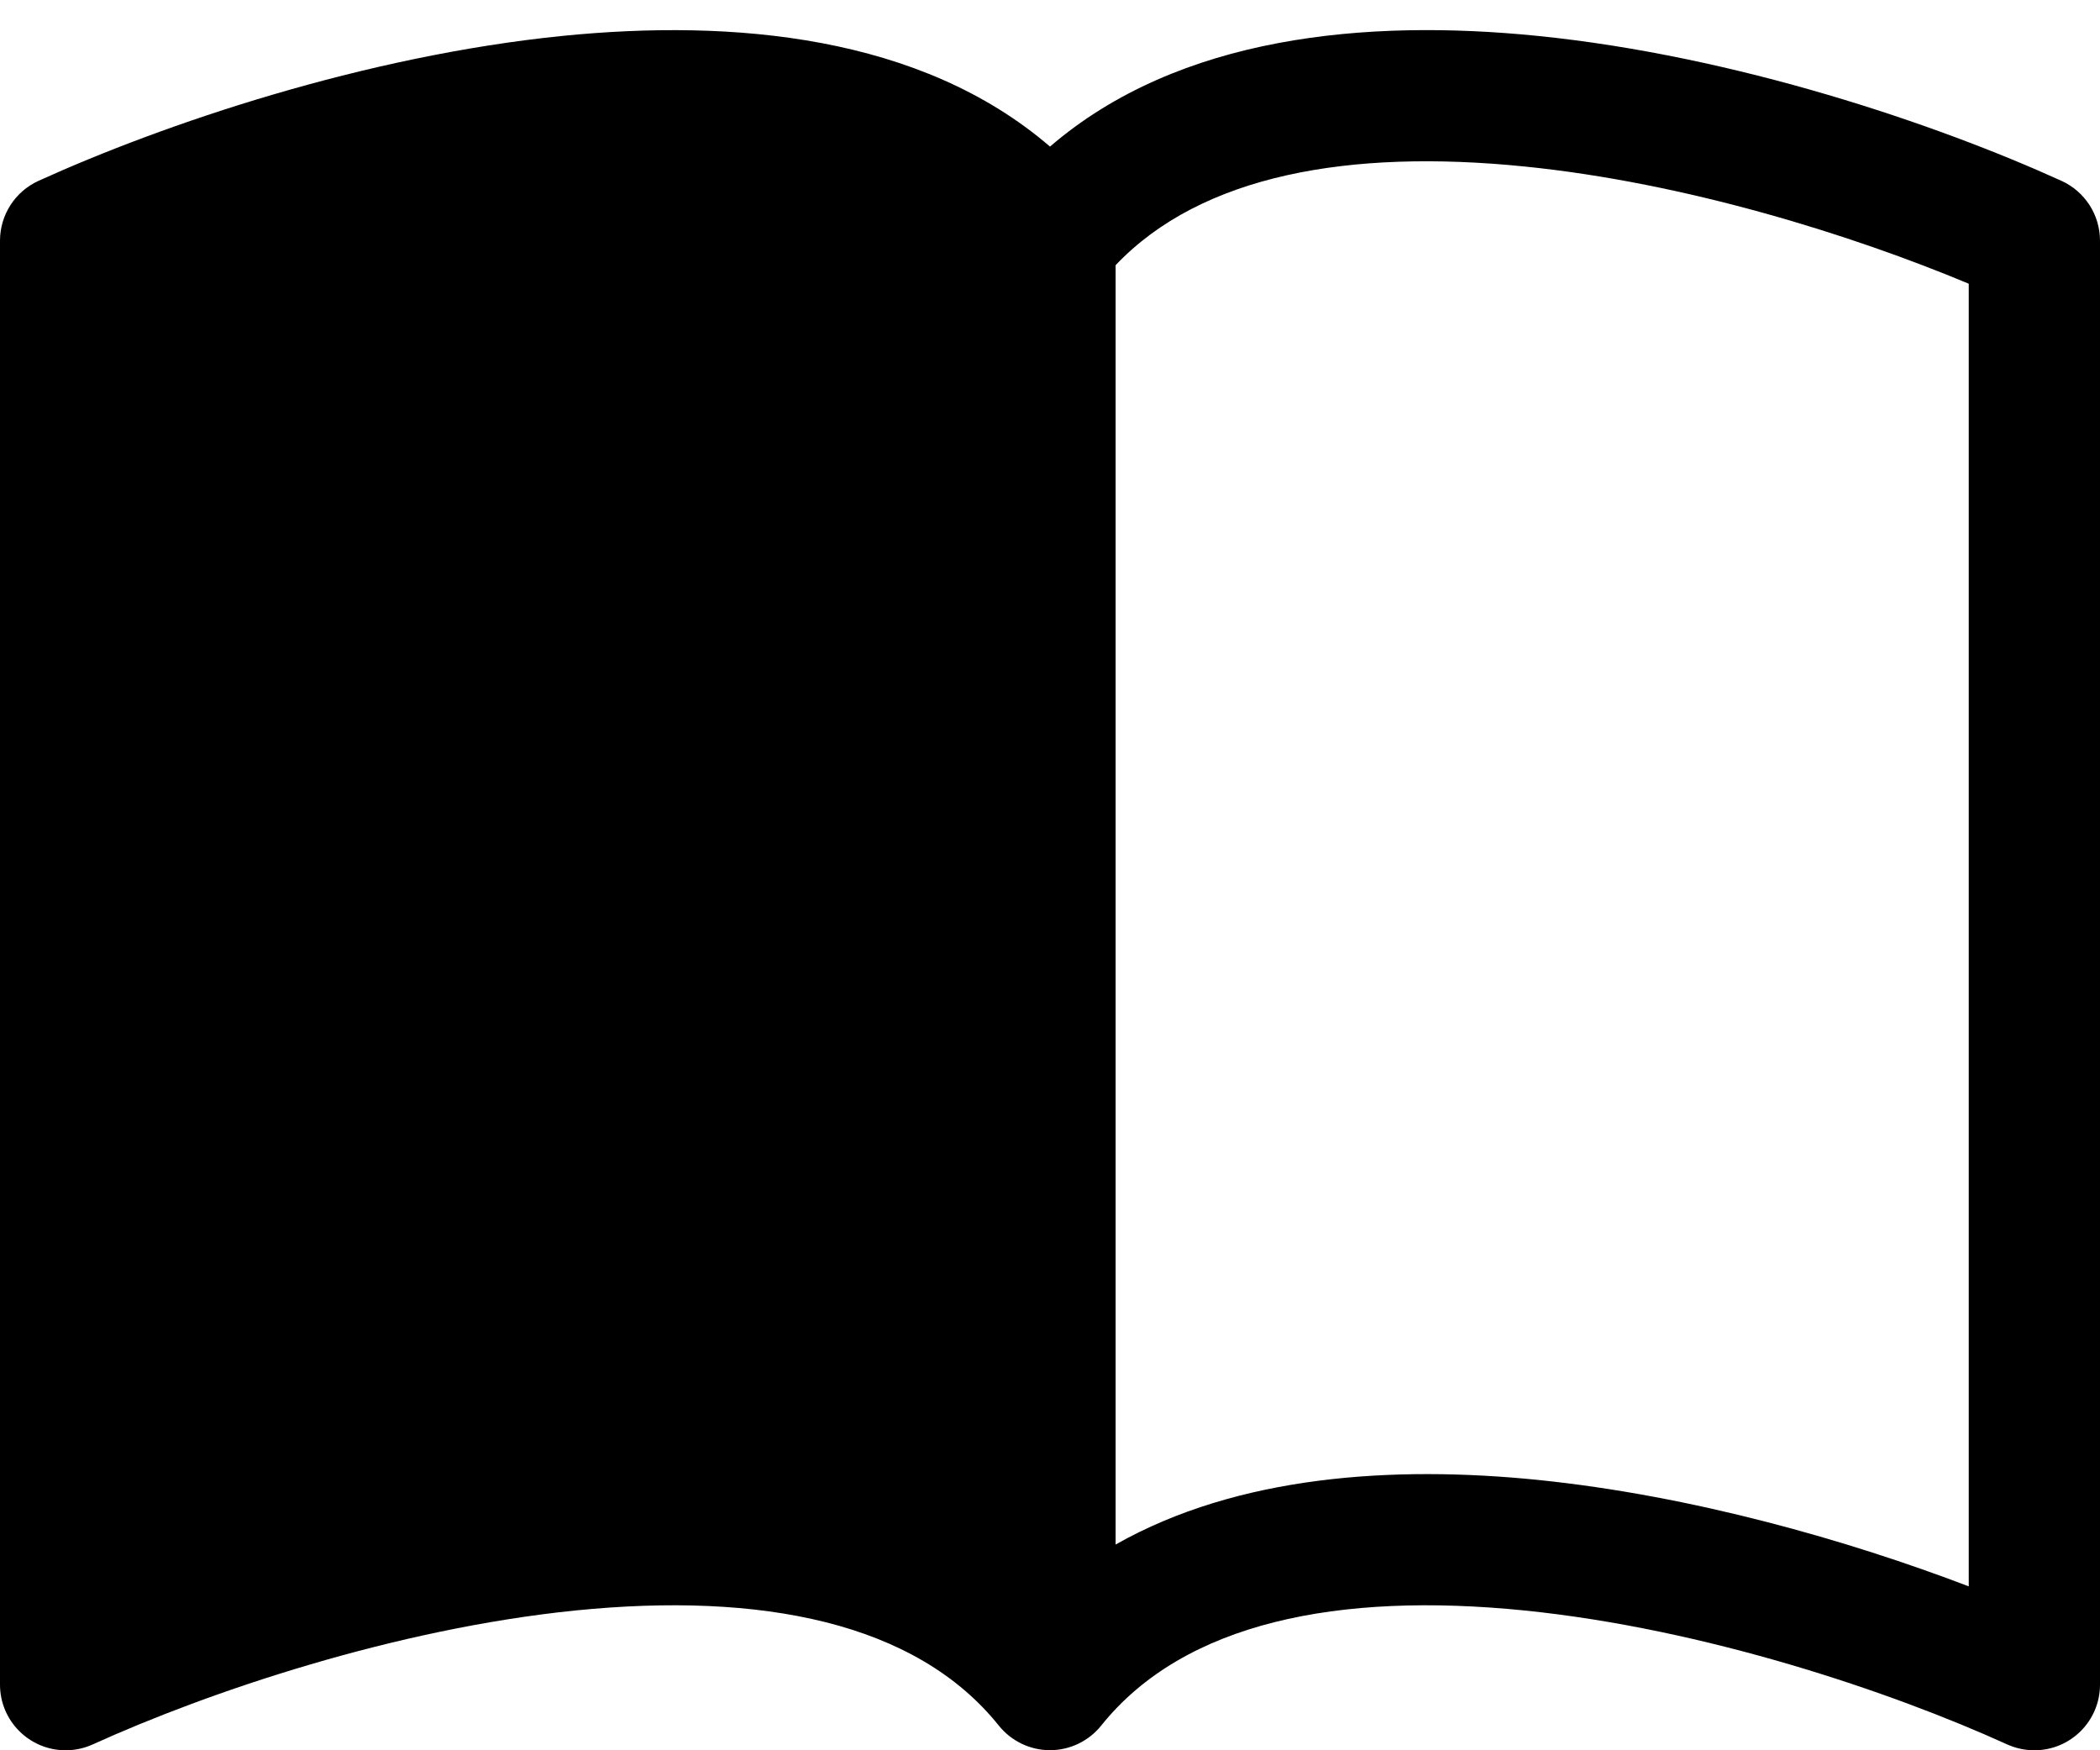 ﻿<?xml version="1.0" encoding="utf-8"?>
<svg version="1.1" xmlns:xlink="http://www.w3.org/1999/xlink" width="24px" height="20px" xmlns="http://www.w3.org/2000/svg">
  <defs>
    <pattern id="BGPattern" patternUnits="userSpaceOnUse" alignment="0 0" imageRepeat="None" />
    <mask fill="white" id="Clip4841">
      <path d="M 17.57 0.41  C 15.62 0.214  13.477 0.404  12 1.675  C 10.522 0.404  8.38 0.215  6.431 0.41  C 4.159 0.639  1.868 1.418  0.439 2.067  C 0.172 2.189  8.140082228371844E-05 2.456  0 2.75  L 0 19.25  C 0 19.664  0.336 20  0.75 20  C 0.857 20  0.963 19.977  1.06 19.933  C 2.383 19.332  4.515 18.611  6.581 18.402  C 8.694 18.19  10.466 18.533  11.415 19.718  C 11.557 19.895  11.773 19.999  12 19.999  C 12.227 19.999  12.443 19.895  12.585 19.718  C 13.534 18.533  15.306 18.19  17.418 18.402  C 19.485 18.611  21.618 19.332  22.939 19.933  C 23.037 19.977  23.143 20  23.25 20  C 23.664 20  24 19.664  24 19.25  L 24 2.75  C 24 2.456  23.828 2.189  23.561 2.067  C 22.133 1.418  19.84 0.639  17.57 0.41  Z M 12.75 17.649  L 12.75 3.03  C 13.731 1.997  15.423 1.701  17.418 1.902  C 19.269 2.088  21.172 2.687  22.5 3.242  L 22.5 18.127  C 21.125 17.602  19.34 17.09  17.57 16.91  C 15.93 16.745  14.152 16.855  12.75 17.649  Z " fill-rule="evenodd" />
    </mask>
  </defs>
  <g>
    <path d="M 17.57 0.41  C 15.62 0.214  13.477 0.404  12 1.675  C 10.522 0.404  8.38 0.215  6.431 0.41  C 4.159 0.639  1.868 1.418  0.439 2.067  C 0.172 2.189  8.140082228371844E-05 2.456  0 2.75  L 0 19.25  C 0 19.664  0.336 20  0.75 20  C 0.857 20  0.963 19.977  1.06 19.933  C 2.383 19.332  4.515 18.611  6.581 18.402  C 8.694 18.19  10.466 18.533  11.415 19.718  C 11.557 19.895  11.773 19.999  12 19.999  C 12.227 19.999  12.443 19.895  12.585 19.718  C 13.534 18.533  15.306 18.19  17.418 18.402  C 19.485 18.611  21.618 19.332  22.939 19.933  C 23.037 19.977  23.143 20  23.25 20  C 23.664 20  24 19.664  24 19.25  L 24 2.75  C 24 2.456  23.828 2.189  23.561 2.067  C 22.133 1.418  19.84 0.639  17.57 0.41  Z M 12.75 17.649  L 12.75 3.03  C 13.731 1.997  15.423 1.701  17.418 1.902  C 19.269 2.088  21.172 2.687  22.5 3.242  L 22.5 18.127  C 21.125 17.602  19.34 17.09  17.57 16.91  C 15.93 16.745  14.152 16.855  12.75 17.649  Z " fill-rule="nonzero" fill="rgba(0, 0, 0, 1)" stroke="none" class="fill" />
    <path d="M 17.57 0.41  C 15.62 0.214  13.477 0.404  12 1.675  C 10.522 0.404  8.38 0.215  6.431 0.41  C 4.159 0.639  1.868 1.418  0.439 2.067  C 0.172 2.189  8.140082228371844E-05 2.456  0 2.75  L 0 19.25  C 0 19.664  0.336 20  0.75 20  C 0.857 20  0.963 19.977  1.06 19.933  C 2.383 19.332  4.515 18.611  6.581 18.402  C 8.694 18.19  10.466 18.533  11.415 19.718  C 11.557 19.895  11.773 19.999  12 19.999  C 12.227 19.999  12.443 19.895  12.585 19.718  C 13.534 18.533  15.306 18.19  17.418 18.402  C 19.485 18.611  21.618 19.332  22.939 19.933  C 23.037 19.977  23.143 20  23.25 20  C 23.664 20  24 19.664  24 19.25  L 24 2.75  C 24 2.456  23.828 2.189  23.561 2.067  C 22.133 1.418  19.84 0.639  17.57 0.41  Z " stroke-width="0" stroke-dasharray="0" stroke="rgba(255, 255, 255, 0)" fill="none" class="stroke" mask="url(#Clip4841)" />
    <path d="M 12.75 17.649  L 12.75 3.03  C 13.731 1.997  15.423 1.701  17.418 1.902  C 19.269 2.088  21.172 2.687  22.5 3.242  L 22.5 18.127  C 21.125 17.602  19.34 17.09  17.57 16.91  C 15.93 16.745  14.152 16.855  12.75 17.649  Z " stroke-width="0" stroke-dasharray="0" stroke="rgba(255, 255, 255, 0)" fill="none" class="stroke" mask="url(#Clip4841)" />
  </g>
</svg>